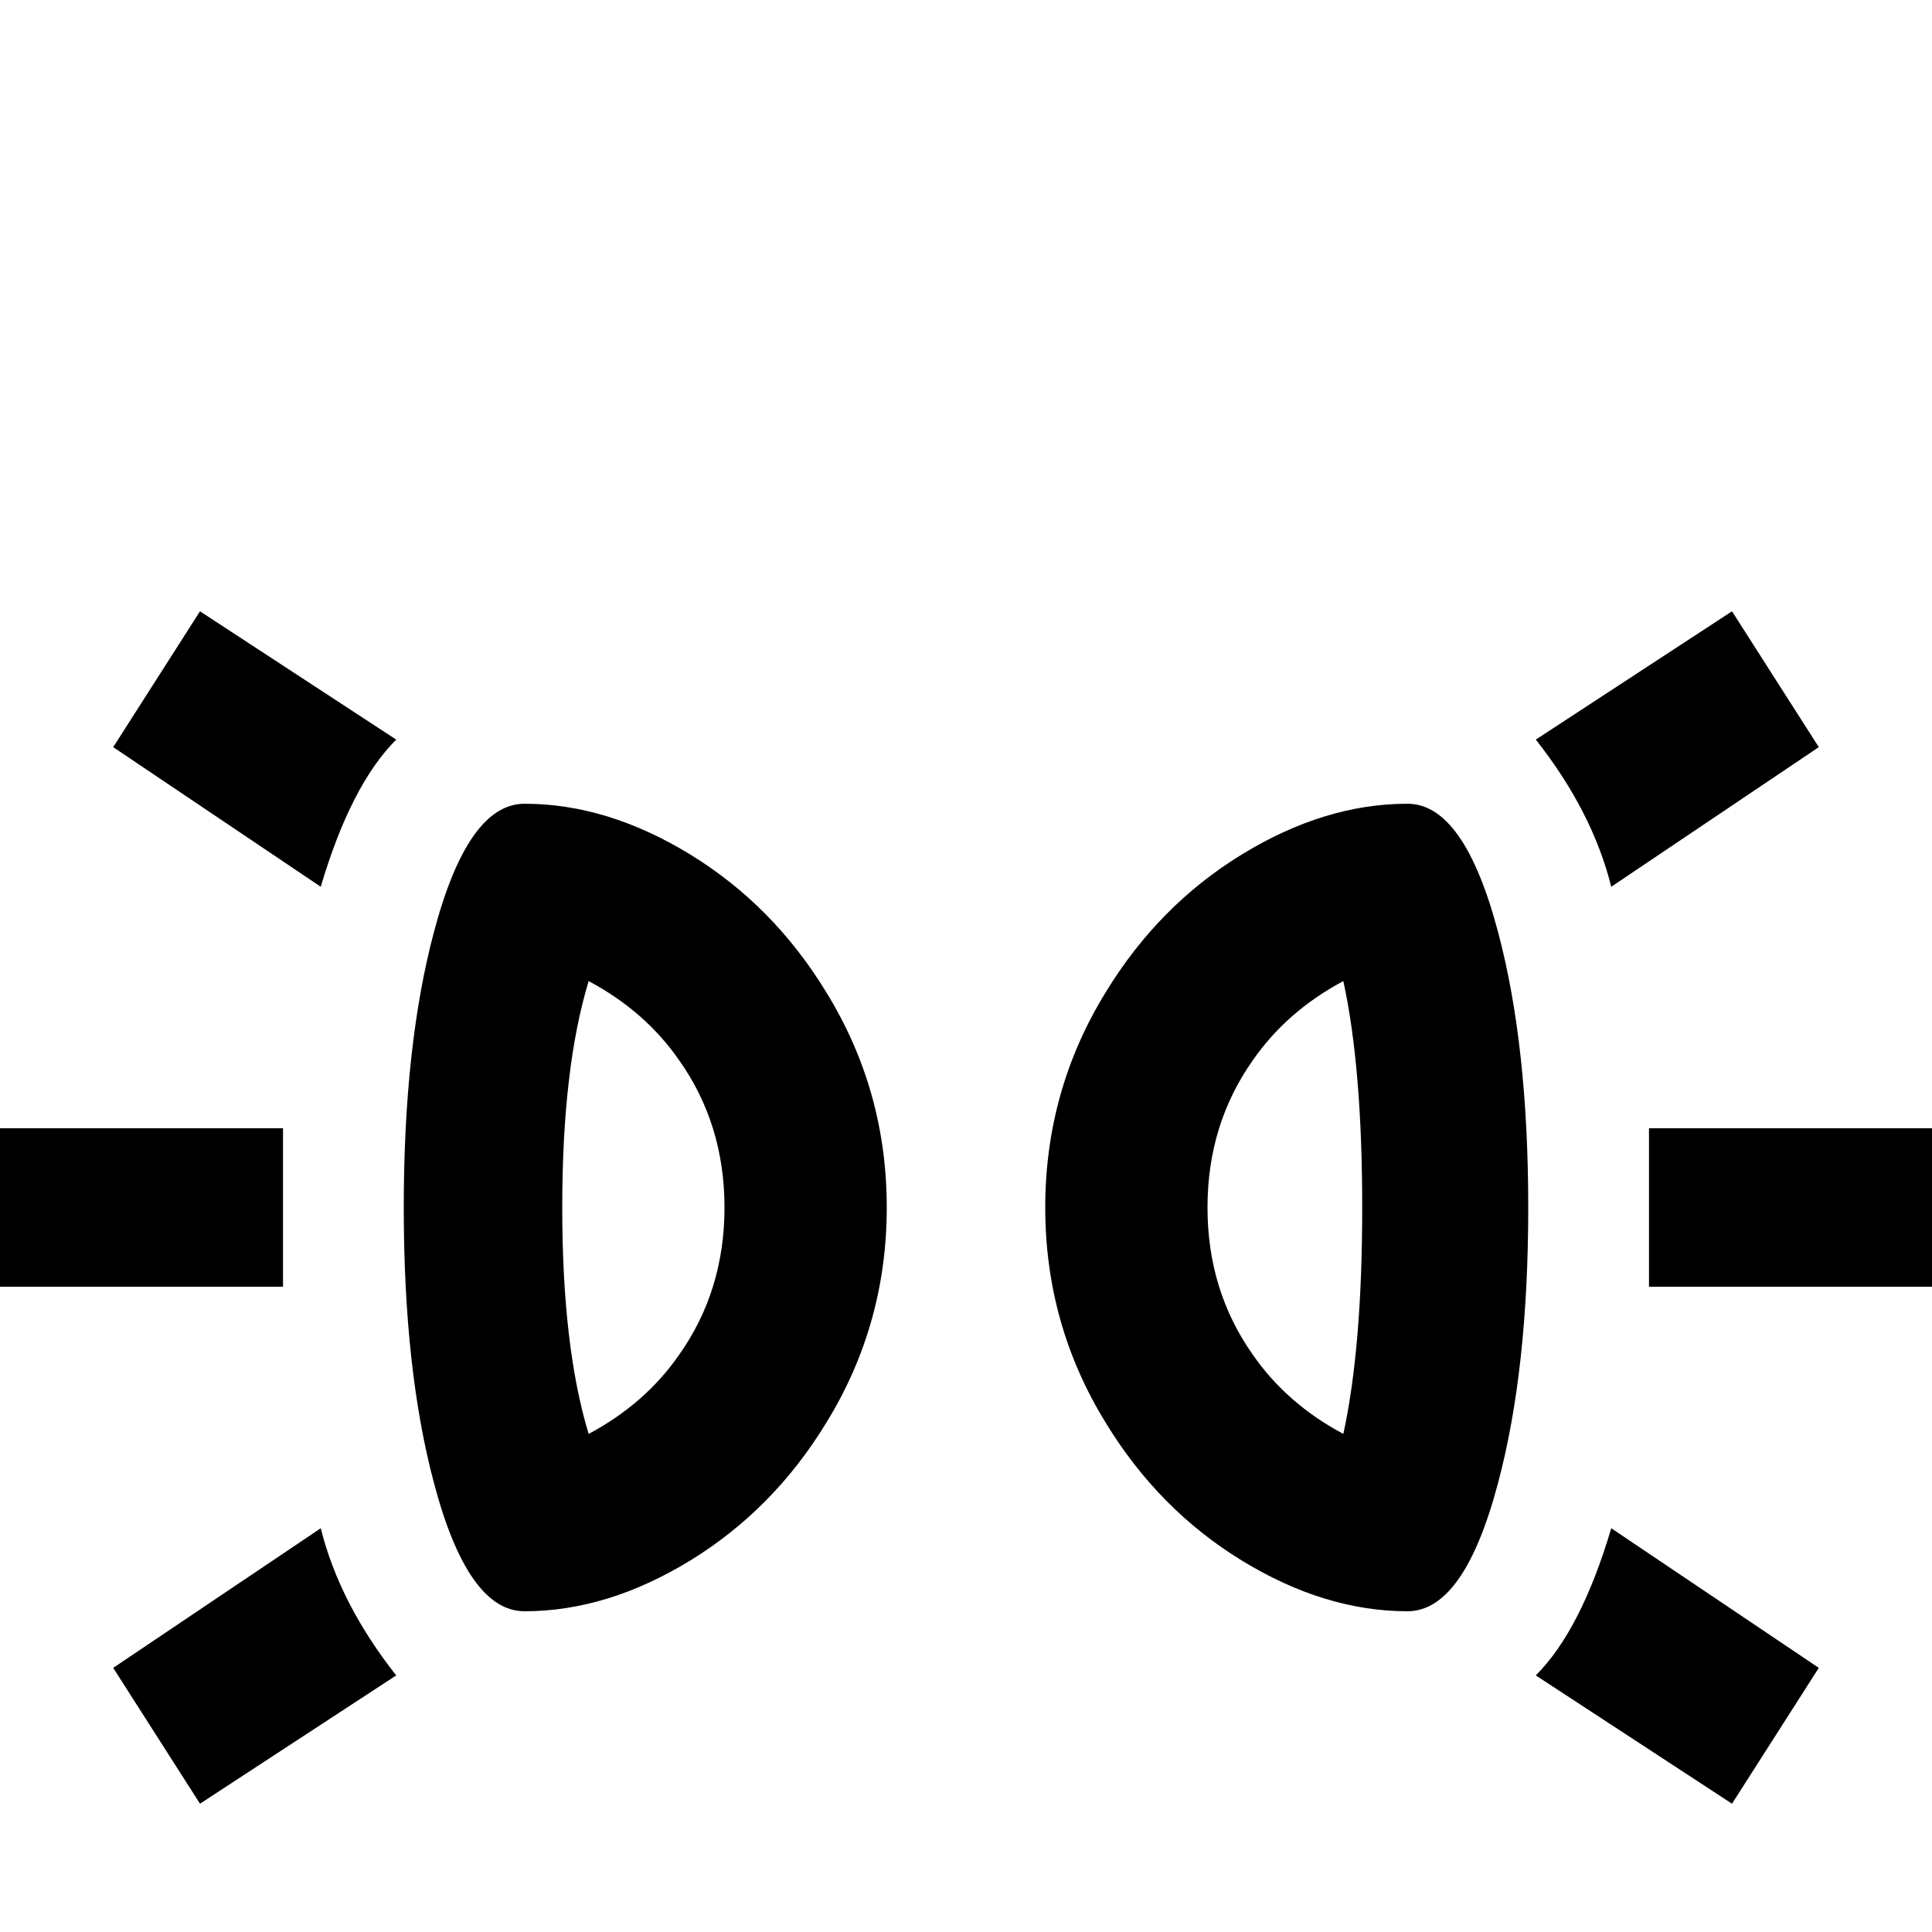 <svg xmlns="http://www.w3.org/2000/svg" viewBox="0 -512 512 512">
	<path fill="#000000" d="M156 -252Q171 -244 180 -231Q192 -214 192 -192Q192 -170 180 -153Q171 -140 156 -132Q149 -155 149 -192Q149 -229 156 -252ZM139 -299Q124 -299 115 -265Q107 -235 107 -192Q107 -149 115 -119Q124 -85 139 -85Q161 -85 183 -98.5Q205 -112 219 -135Q235 -161 235 -192Q235 -223 219 -249Q205 -272 183 -285.5Q161 -299 139 -299ZM356 -252Q361 -229 361 -192Q361 -155 356 -132Q341 -140 332 -153Q320 -170 320 -192Q320 -214 332 -231Q341 -244 356 -252ZM373 -299Q351 -299 329 -285.5Q307 -272 293 -249Q277 -223 277 -192Q277 -161 293 -135Q307 -112 329 -98.5Q351 -85 373 -85Q388 -85 397 -119Q405 -149 405 -192Q405 -235 397 -265Q388 -299 373 -299ZM105 -316L53 -350L30 -314L85 -277Q93 -304 105 -316ZM427 -277L482 -314L459 -350L407 -316Q422 -297 427 -277ZM85 -107L30 -70L53 -34L105 -68Q90 -87 85 -107ZM437 -213Q437 -203 437 -192V-171H512V-213ZM407 -68L459 -34L482 -70L427 -107Q419 -80 407 -68ZM75 -192Q75 -203 75 -213H0V-171H75Z"/>
</svg>